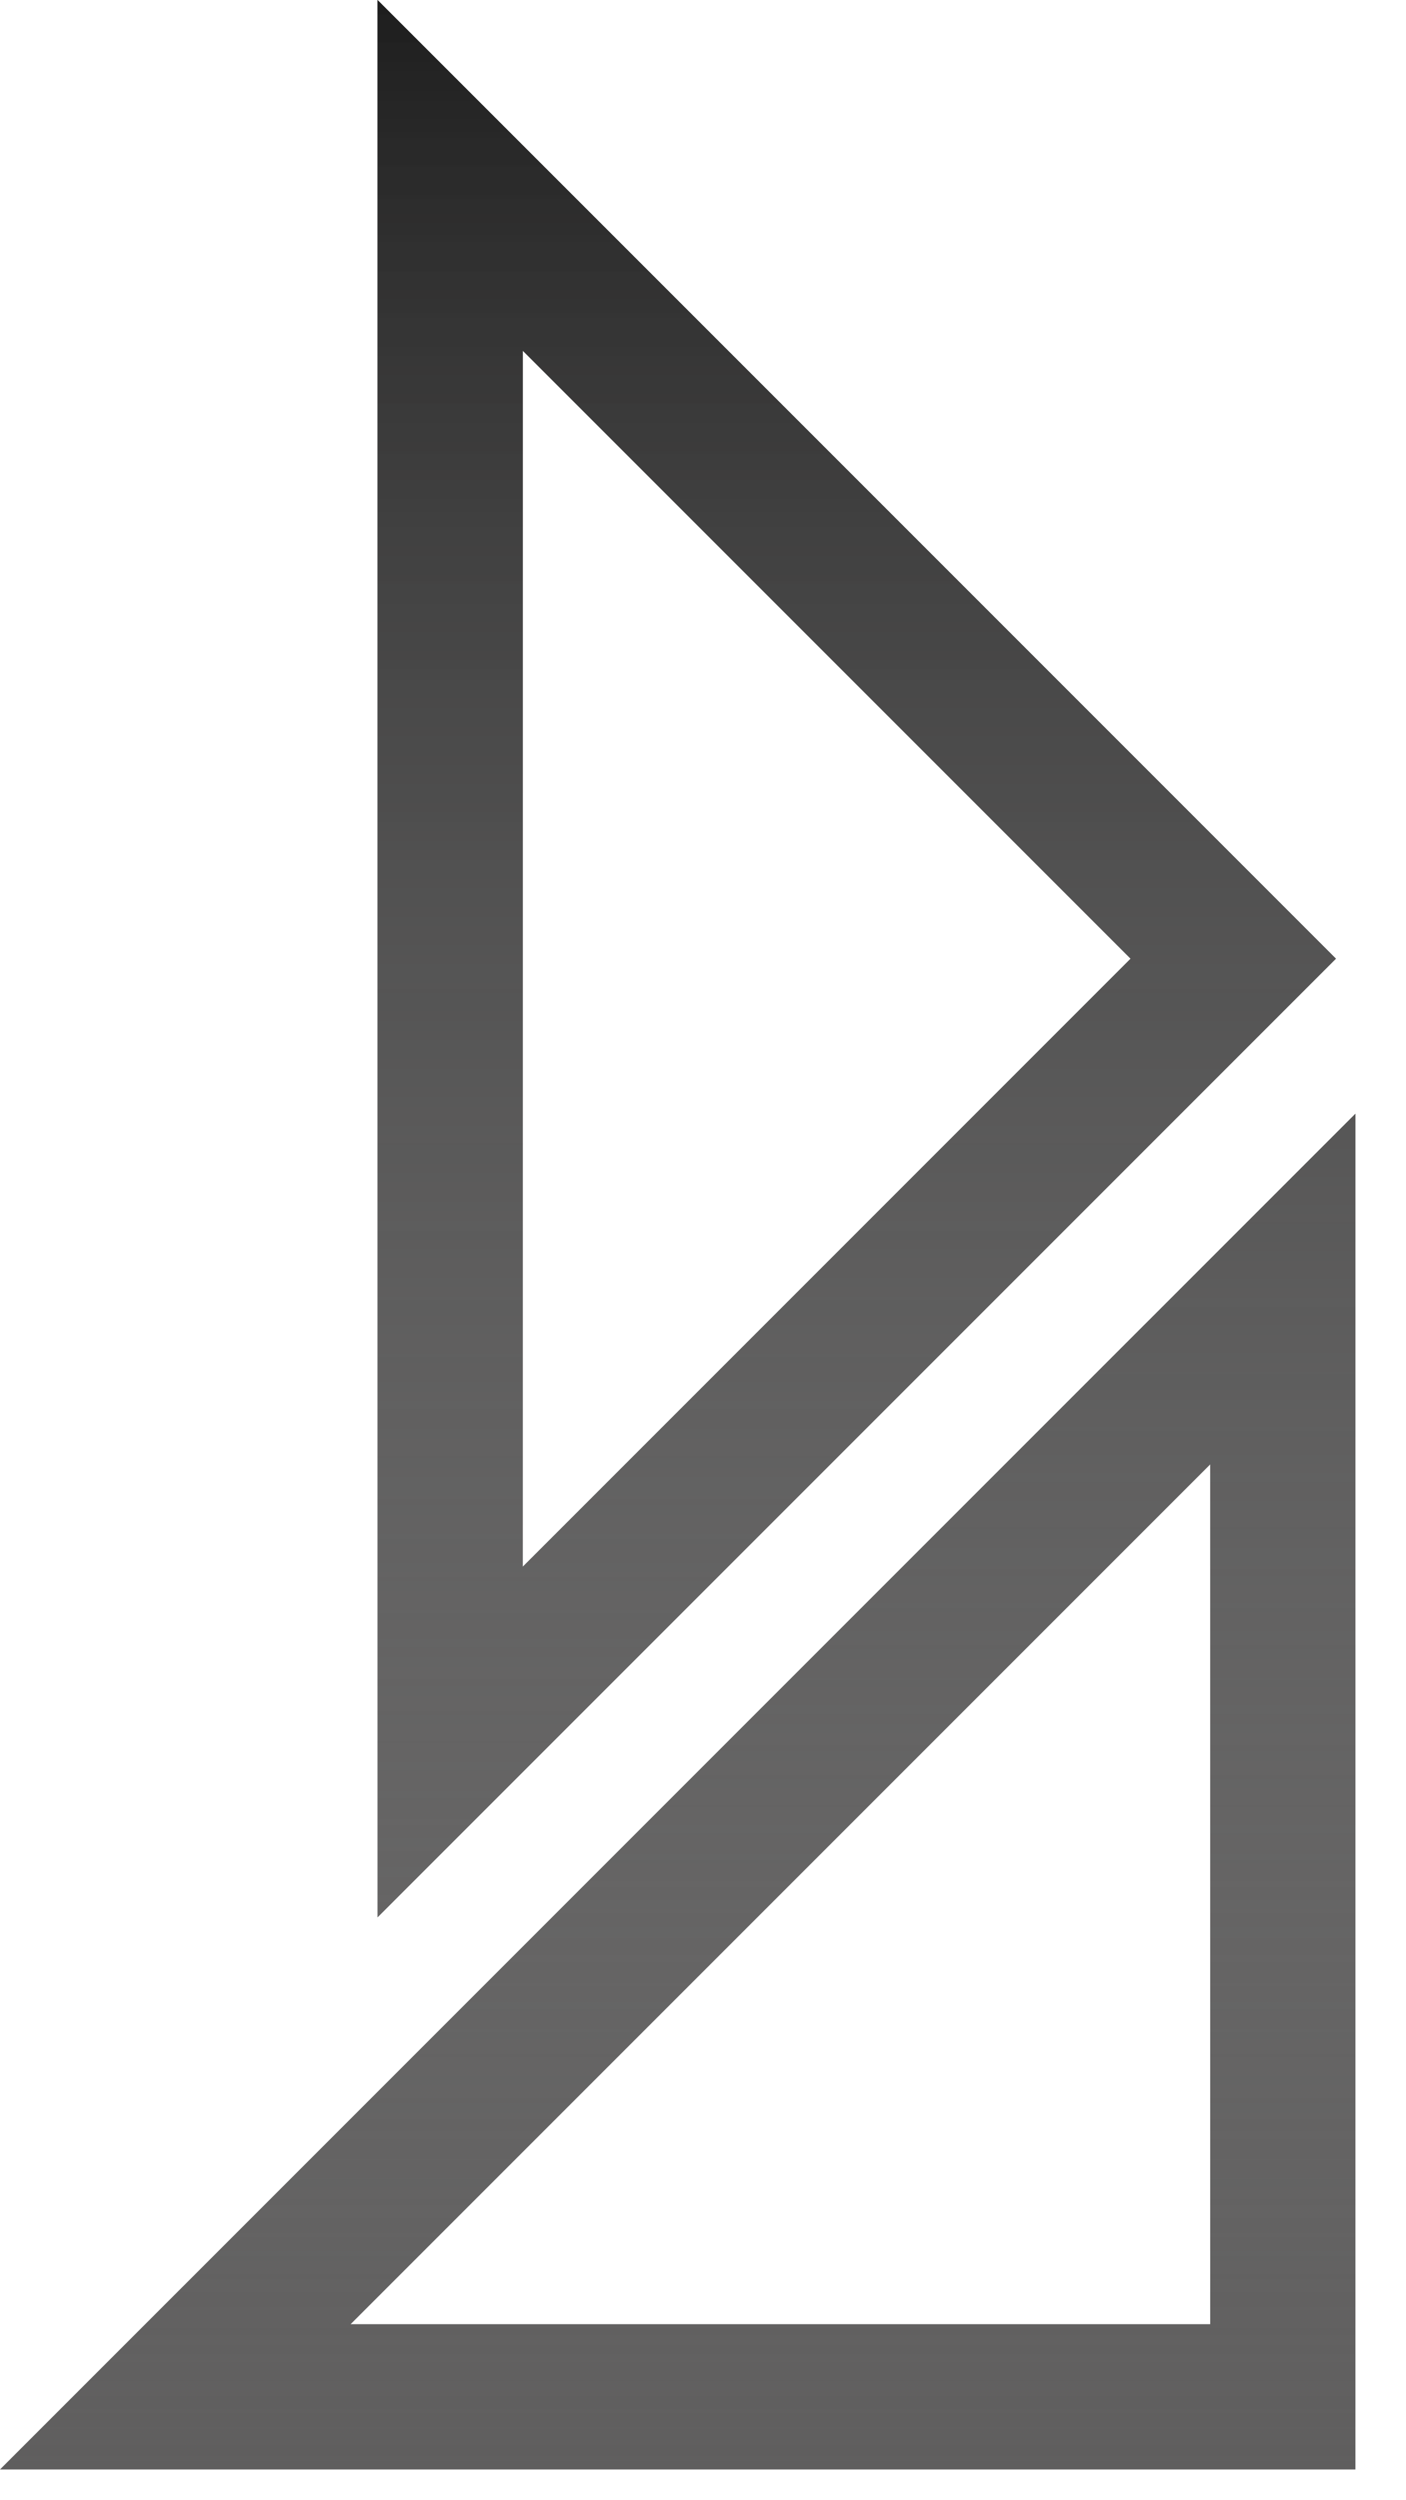 <svg width="27" height="48" viewBox="0 0 27 48" fill="none" xmlns="http://www.w3.org/2000/svg">
<path fill-rule="evenodd" clip-rule="evenodd" d="M26.029 47.409L0 47.409L26.029 21.381L26.029 47.409ZM23.24 28.113L6.733 44.62L23.24 44.62L23.24 28.113Z" fill="#5F5E5E"/>
<path fill-rule="evenodd" clip-rule="evenodd" d="M26.029 47.409L0 47.409L26.029 21.381L26.029 47.409ZM23.24 28.113L6.733 44.62L23.24 44.62L23.24 28.113Z" fill="url(#paint0_linear)"/>
<path fill-rule="evenodd" clip-rule="evenodd" d="M7.25 0L7.25 36.81L25.655 18.405L7.25 0ZM10.039 6.733L10.039 30.077L21.711 18.405L10.039 6.733Z" fill="#5F5E5E"/>
<path fill-rule="evenodd" clip-rule="evenodd" d="M7.25 0L7.25 36.81L25.655 18.405L7.25 0ZM10.039 6.733L10.039 30.077L21.711 18.405L10.039 6.733Z" fill="url(#paint1_linear)"/>
<defs>
<linearGradient id="paint0_linear" x1="13.014" y1="2.052" x2="13.014" y2="47.409" gradientUnits="userSpaceOnUse">
<stop stop-color="#1E1E1E"/>
<stop offset="1" stop-color="#959595" stop-opacity="0"/>
</linearGradient>
<linearGradient id="paint1_linear" x1="16.453" y1="0" x2="16.453" y2="46.506" gradientUnits="userSpaceOnUse">
<stop stop-color="#1E1E1E"/>
<stop offset="1" stop-color="#959595" stop-opacity="0"/>
</linearGradient>
</defs>
</svg>
